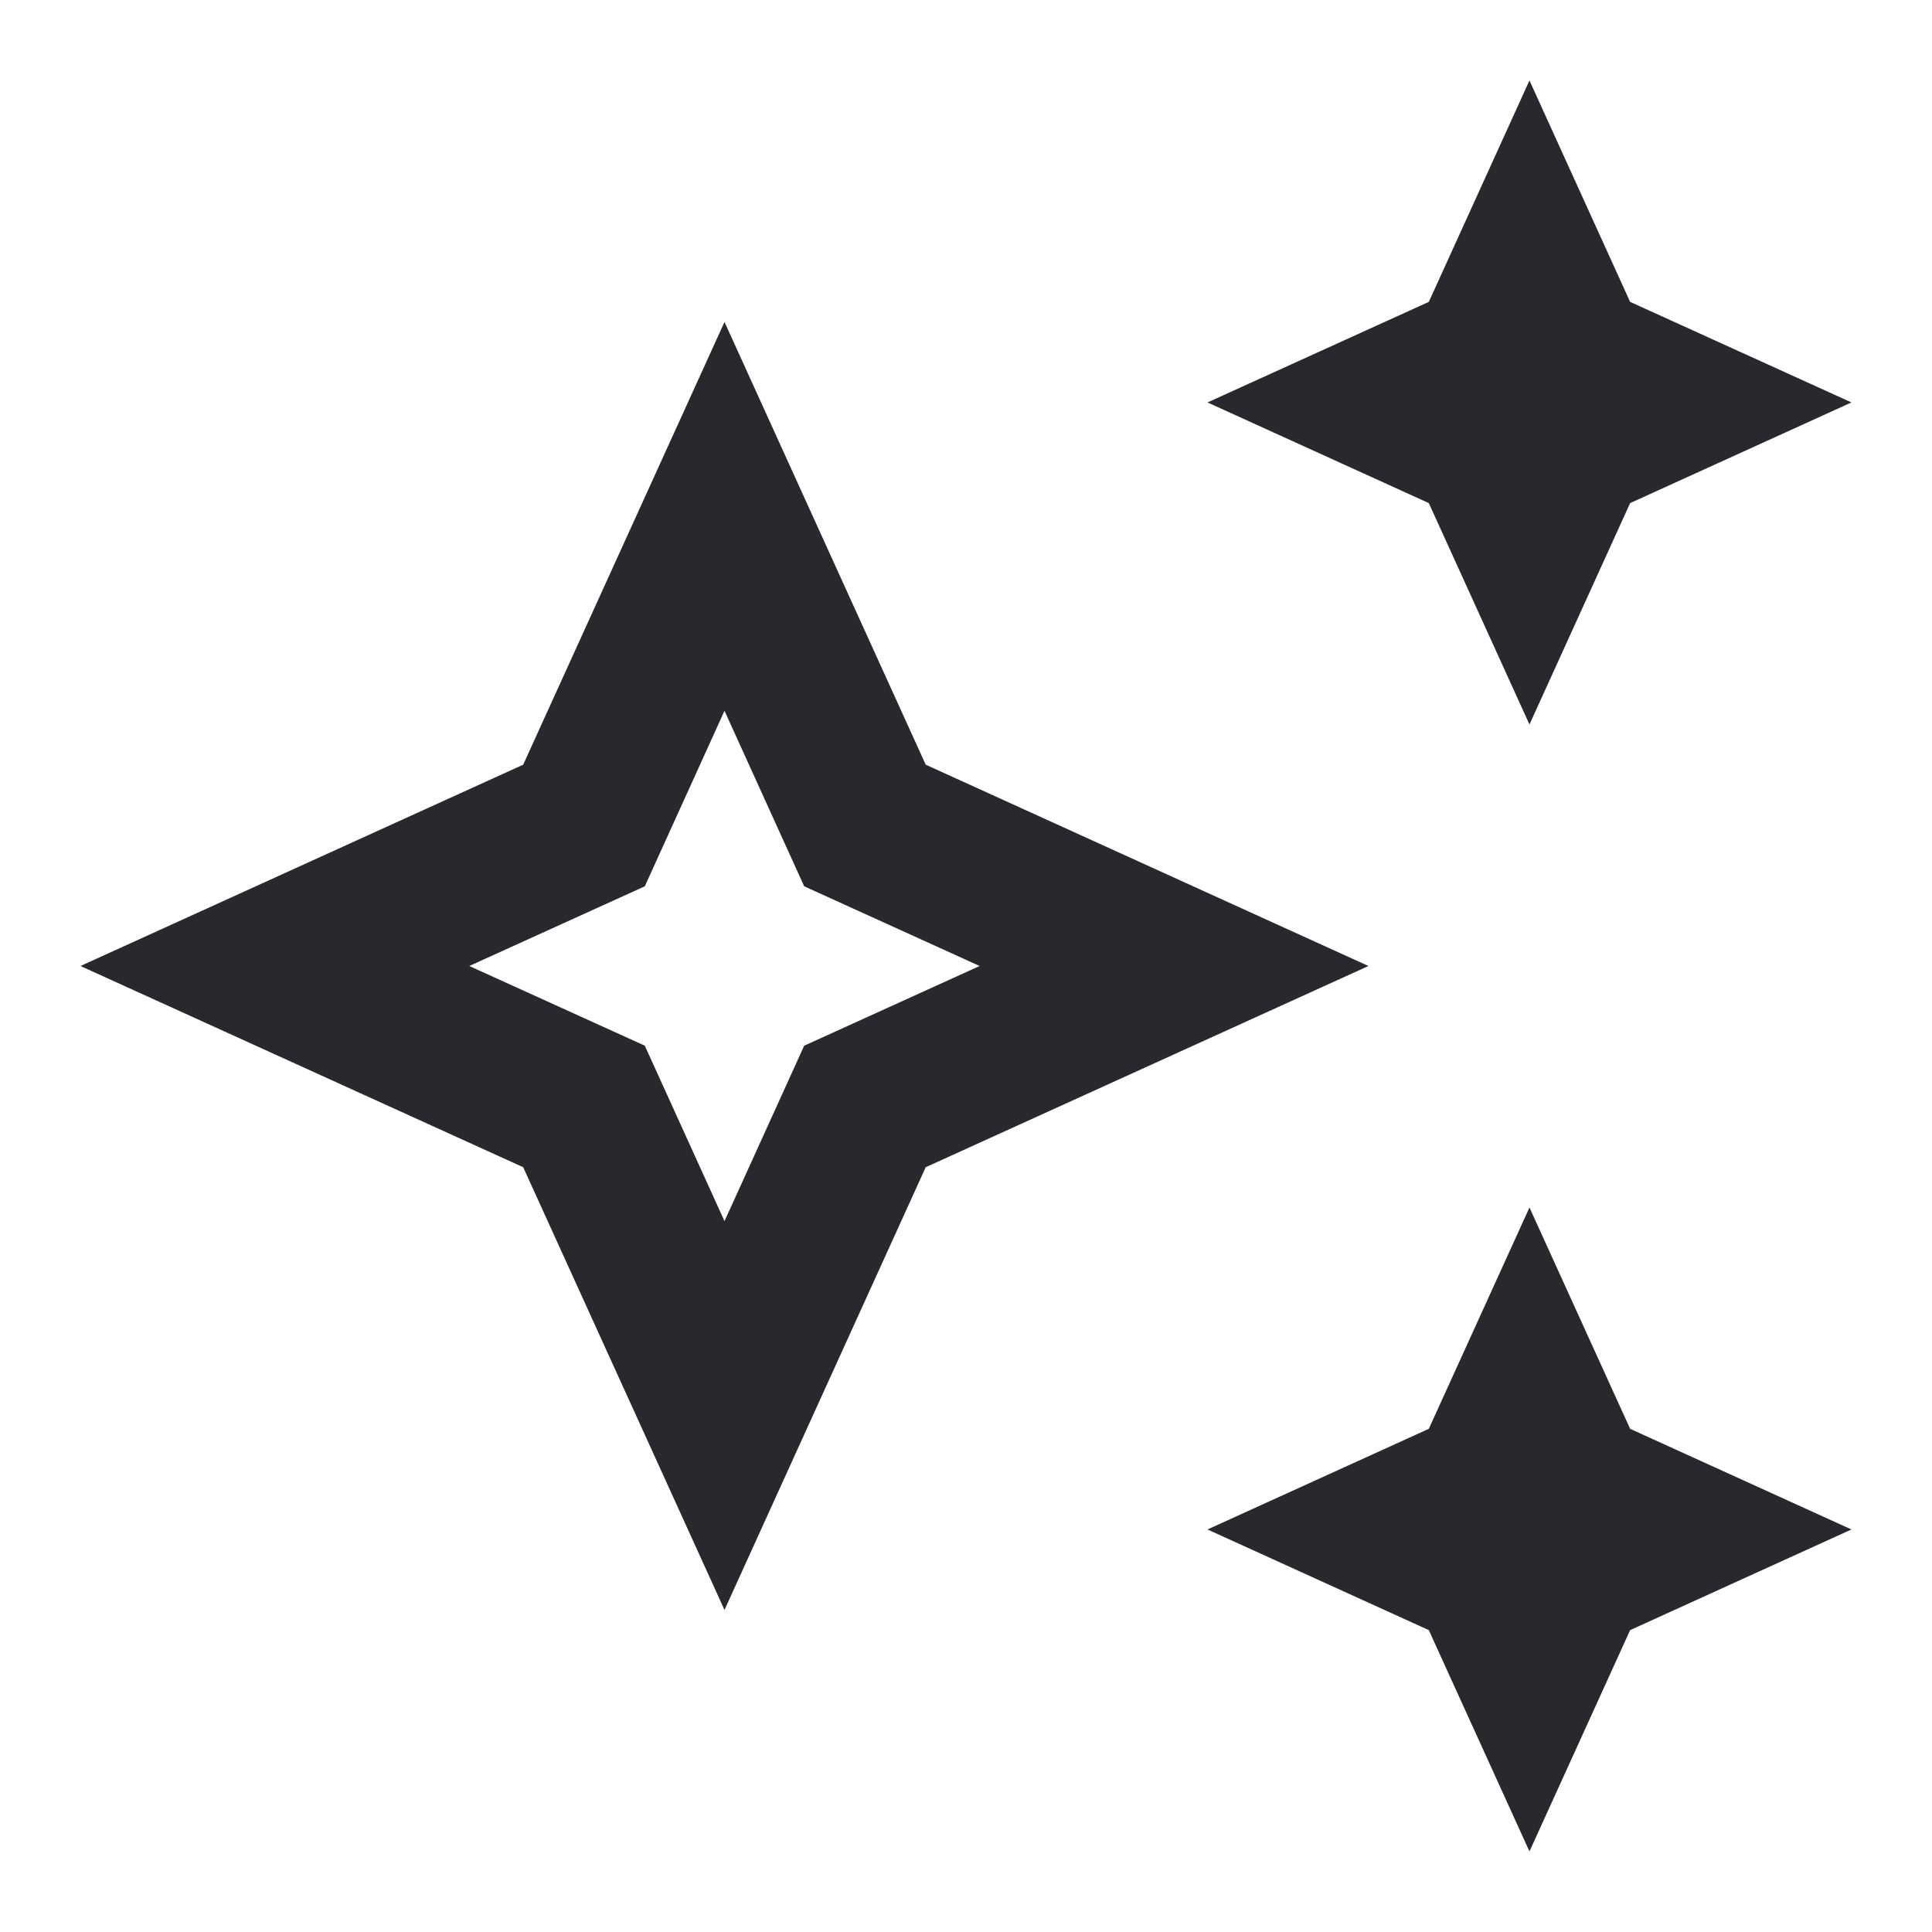 <svg width="20" height="20" viewBox="0 0 20 20" fill="none" xmlns="http://www.w3.org/2000/svg">
<path d="M15.833 7.5L16.875 5.208L19.166 4.166L16.875 3.125L15.833 0.833L14.791 3.125L12.5 4.166L14.791 5.208L15.833 7.5Z" fill="#28282E"/>
<path d="M15.833 12.5L14.791 14.791L12.5 15.833L14.791 16.875L15.833 19.166L16.875 16.875L19.166 15.833L16.875 14.791L15.833 12.5Z" fill="#28282E"/>
<path d="M9.583 7.916L7.5 3.333L5.416 7.916L0.833 10L5.416 12.083L7.5 16.666L9.583 12.083L14.166 10L9.583 7.916ZM8.325 10.825L7.5 12.641L6.675 10.825L4.858 10L6.675 9.175L7.5 7.358L8.325 9.175L10.141 10L8.325 10.825Z" fill="#28282E"/>
</svg>
